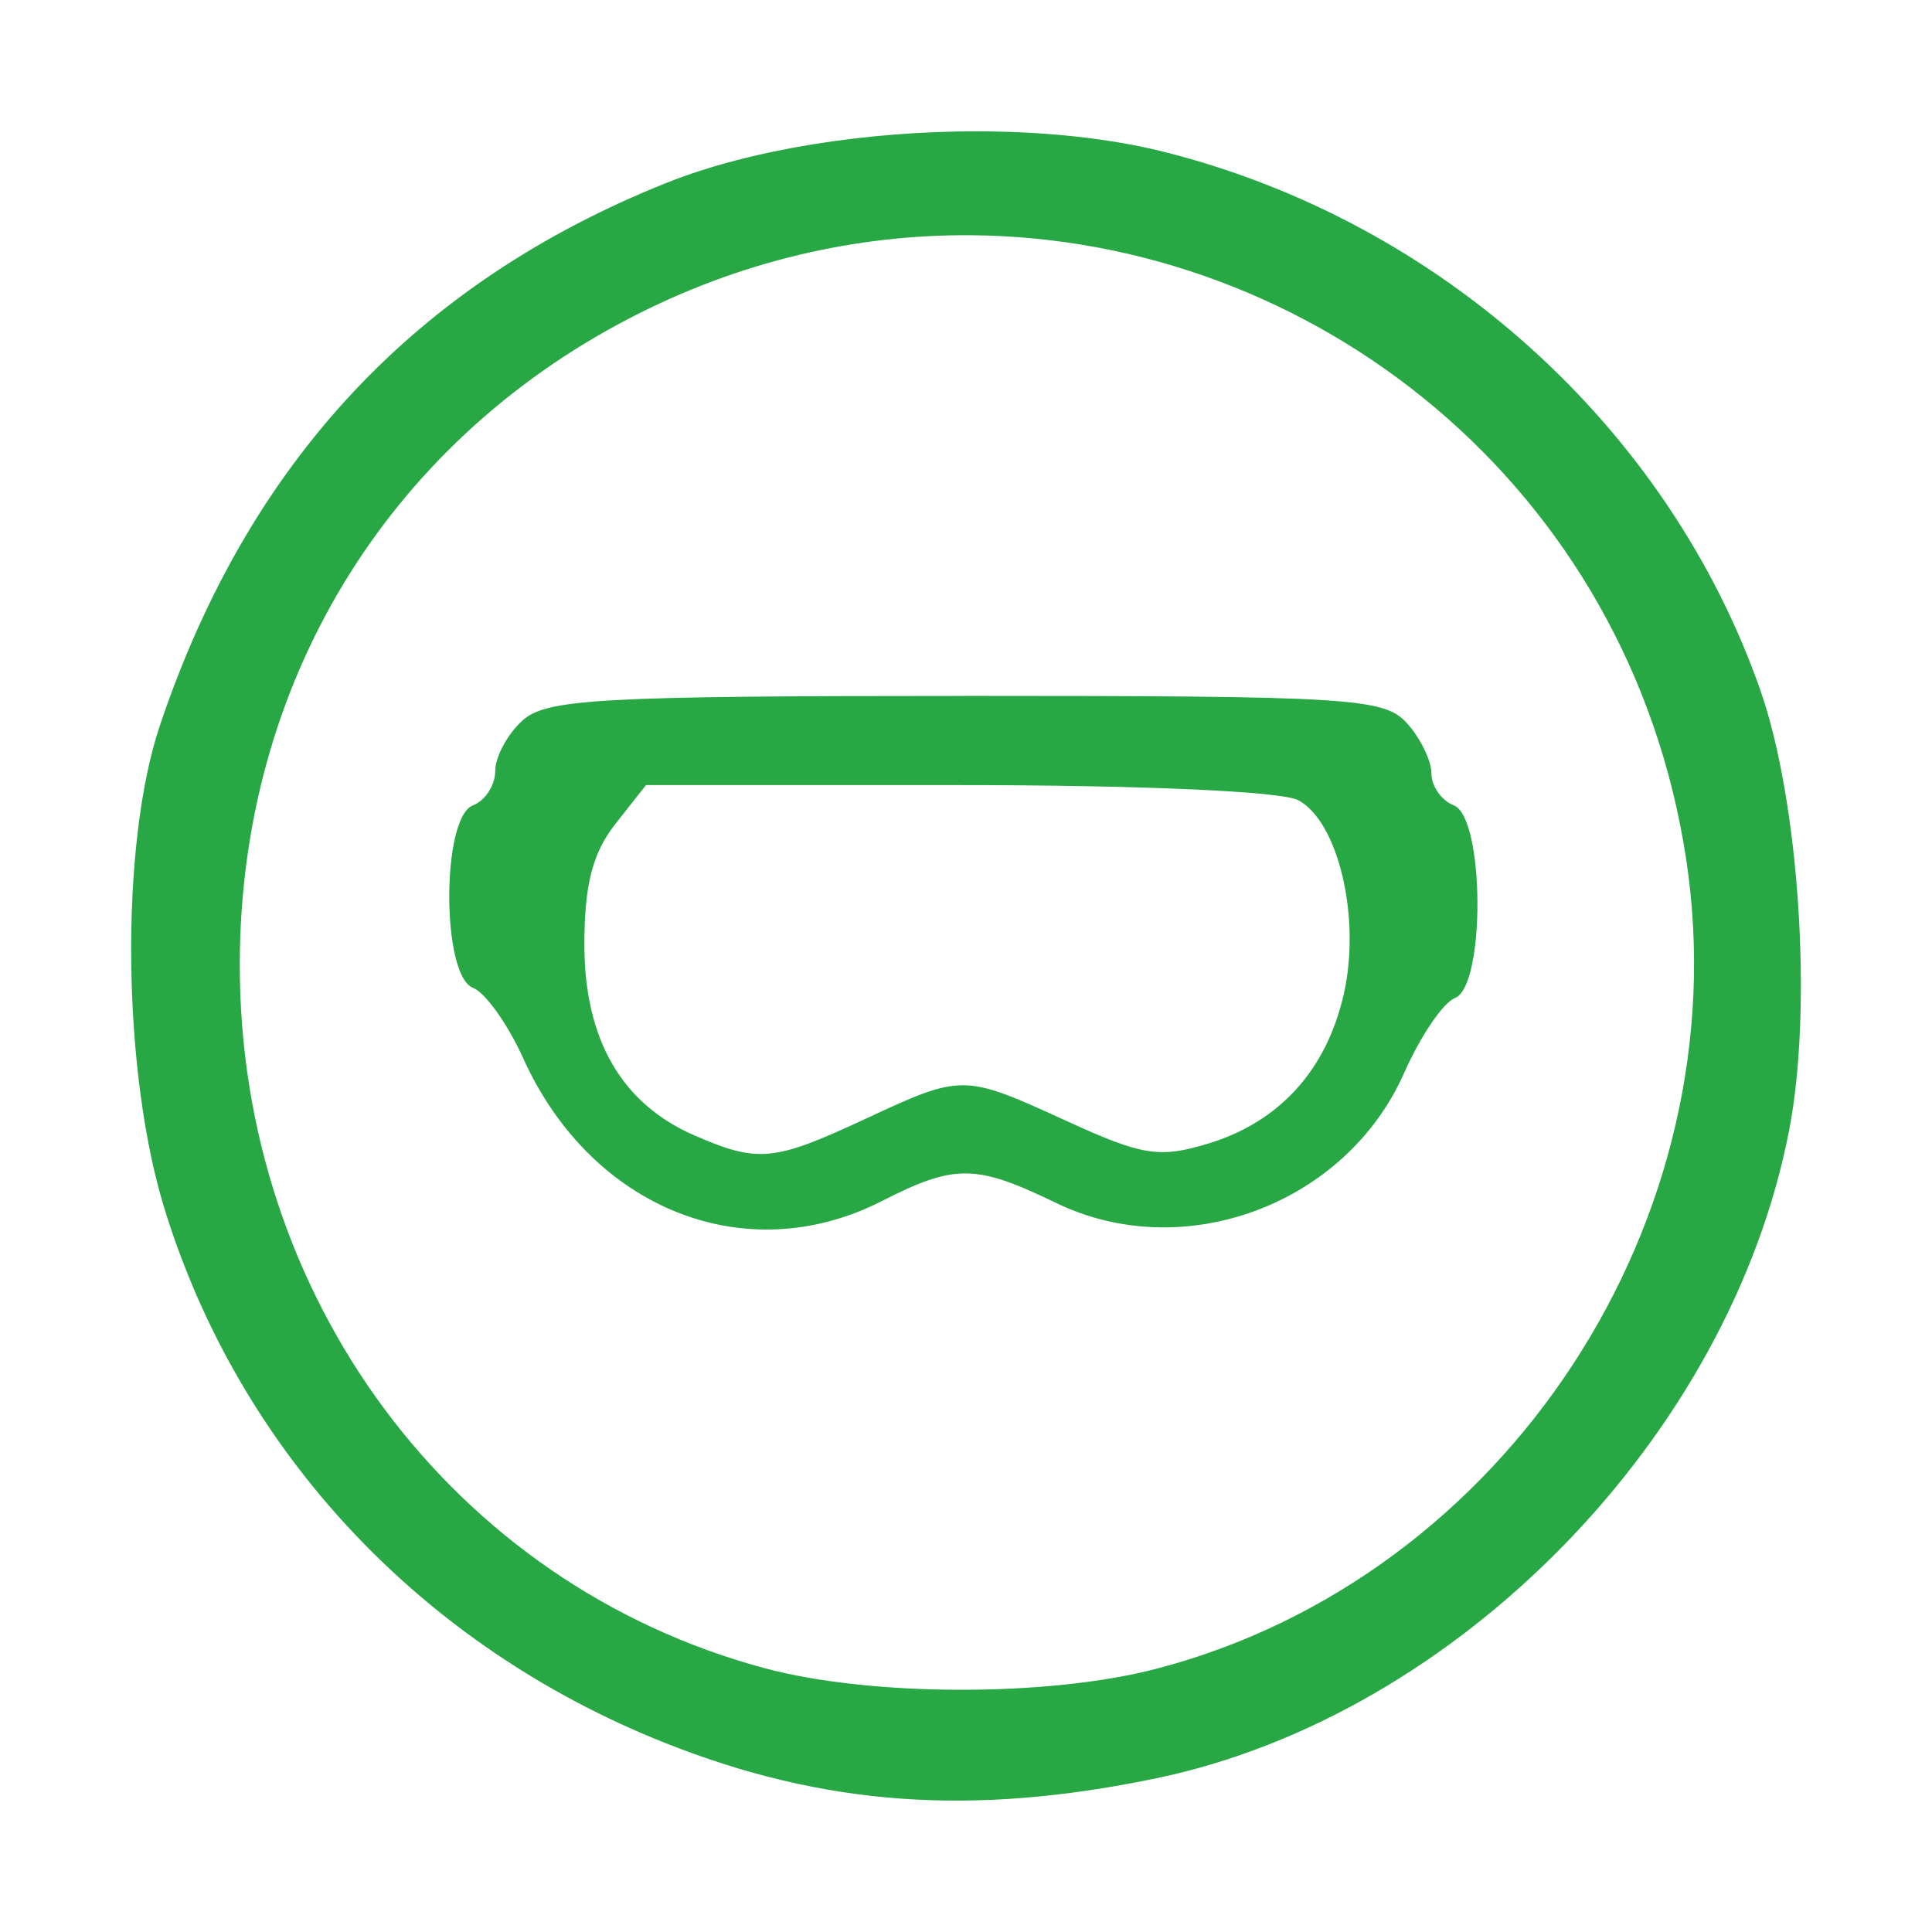 <?xml version="1.0" encoding="UTF-8" standalone="no"?>
<!-- Created with Inkscape (http://www.inkscape.org/) -->

<svg
   width="130"
   height="130"
   viewBox="0 0 34.396 34.396"
   version="1.1"
   id="svg2737"
   inkscape:version="1.1 (c68e22c387, 2021-05-23)"
   sodipodi:docname="pOcular.svg"
   xmlns:inkscape="http://www.inkscape.org/namespaces/inkscape"
   xmlns:sodipodi="http://sodipodi.sourceforge.net/DTD/sodipodi-0.dtd"
   xmlns="http://www.w3.org/2000/svg"
   xmlns:svg="http://www.w3.org/2000/svg">
  <sodipodi:namedview
     id="namedview2739"
     pagecolor="#505050"
     bordercolor="#ffffff"
     borderopacity="1"
     inkscape:pageshadow="0"
     inkscape:pageopacity="0"
     inkscape:pagecheckerboard="1"
     inkscape:document-units="mm"
     showgrid="false"
     units="px"
     inkscape:zoom="0.47838805"
     inkscape:cx="53.304007"
     inkscape:cy="84.659305"
     inkscape:window-width="1366"
     inkscape:window-height="745"
     inkscape:window-x="-8"
     inkscape:window-y="760"
     inkscape:window-maximized="1"
     inkscape:current-layer="layer1" />
  <defs
     id="defs2734" />
  <g
     inkscape:label="Capa 1"
     inkscape:groupmode="layer"
     id="layer1">
    <path
       id="rect3077"
       style="font-variation-settings:normal;opacity:1;vector-effect:none;fill:#28a745;fill-opacity:1;fill-rule:evenodd;stroke-width:0.733;stroke-linecap:butt;stroke-linejoin:miter;stroke-miterlimit:4;stroke-dasharray:none;stroke-dashoffset:0;stroke-opacity:1;-inkscape-stroke:none;stop-color:#000000;stop-opacity:1"
       d="m 17.417,2.338 c -1.975,-0.004 -4.048,0.317 -5.557,0.92 -4.46,1.783 -7.442,4.979 -9.014,9.66 -0.714,2.125 -0.674,6.157 0.085,8.61 1.339,4.329 4.575,7.78 8.907,9.501 2.831,1.124 5.469,1.314 8.753,0.629 5.363,-1.119 10.216,-6.094 11.264,-11.548 0.42,-2.183 0.176,-5.857 -0.52,-7.838 C 29.692,7.601 25.632,3.938 20.725,2.704 19.753,2.46 18.602,2.341 17.417,2.338 Z m -0.125,1.85 c 6.093,0.05 11.719,4.462 12.728,11.112 0.971,6.401 -3.214,12.79 -9.438,14.411 -1.927,0.502 -5.081,0.496 -6.974,-0.013 -5.551,-1.493 -9.352,-6.6 -9.339,-12.546 0.011,-4.95 2.589,-9.223 6.929,-11.481 1.981,-1.031 4.064,-1.499 6.095,-1.483 z m -0.095,8.202 c -6.526,0 -7.47,0.052 -7.896,0.438 -0.266,0.241 -0.484,0.645 -0.484,0.898 0,0.253 -0.179,0.528 -0.397,0.612 -0.563,0.216 -0.562,3.032 5.16e-4,3.248 0.218,0.084 0.619,0.646 0.891,1.248 1.212,2.687 3.963,3.786 6.384,2.551 1.305,-0.666 1.675,-0.662 3.11,0.033 2.275,1.101 5.159,0.023 6.193,-2.317 0.289,-0.653 0.695,-1.252 0.903,-1.332 0.548,-0.21 0.53,-3.221 -0.02,-3.432 -0.218,-0.084 -0.397,-0.338 -0.397,-0.566 0,-0.228 -0.197,-0.632 -0.438,-0.898 -0.404,-0.447 -1.005,-0.484 -7.851,-0.484 z m -5.696,1.587 h 5.554 c 3.259,0 5.763,0.111 6.058,0.269 0.715,0.383 1.117,2.088 0.813,3.442 -0.306,1.364 -1.15,2.292 -2.43,2.676 -0.86,0.258 -1.162,0.209 -2.495,-0.401 -1.855,-0.849 -1.861,-0.85 -3.61,-0.036 -1.617,0.753 -1.897,0.779 -3.03,0.286 -1.296,-0.564 -1.957,-1.712 -1.957,-3.397 0,-1.061 0.146,-1.63 0.548,-2.142 z" />
  </g>
</svg>
